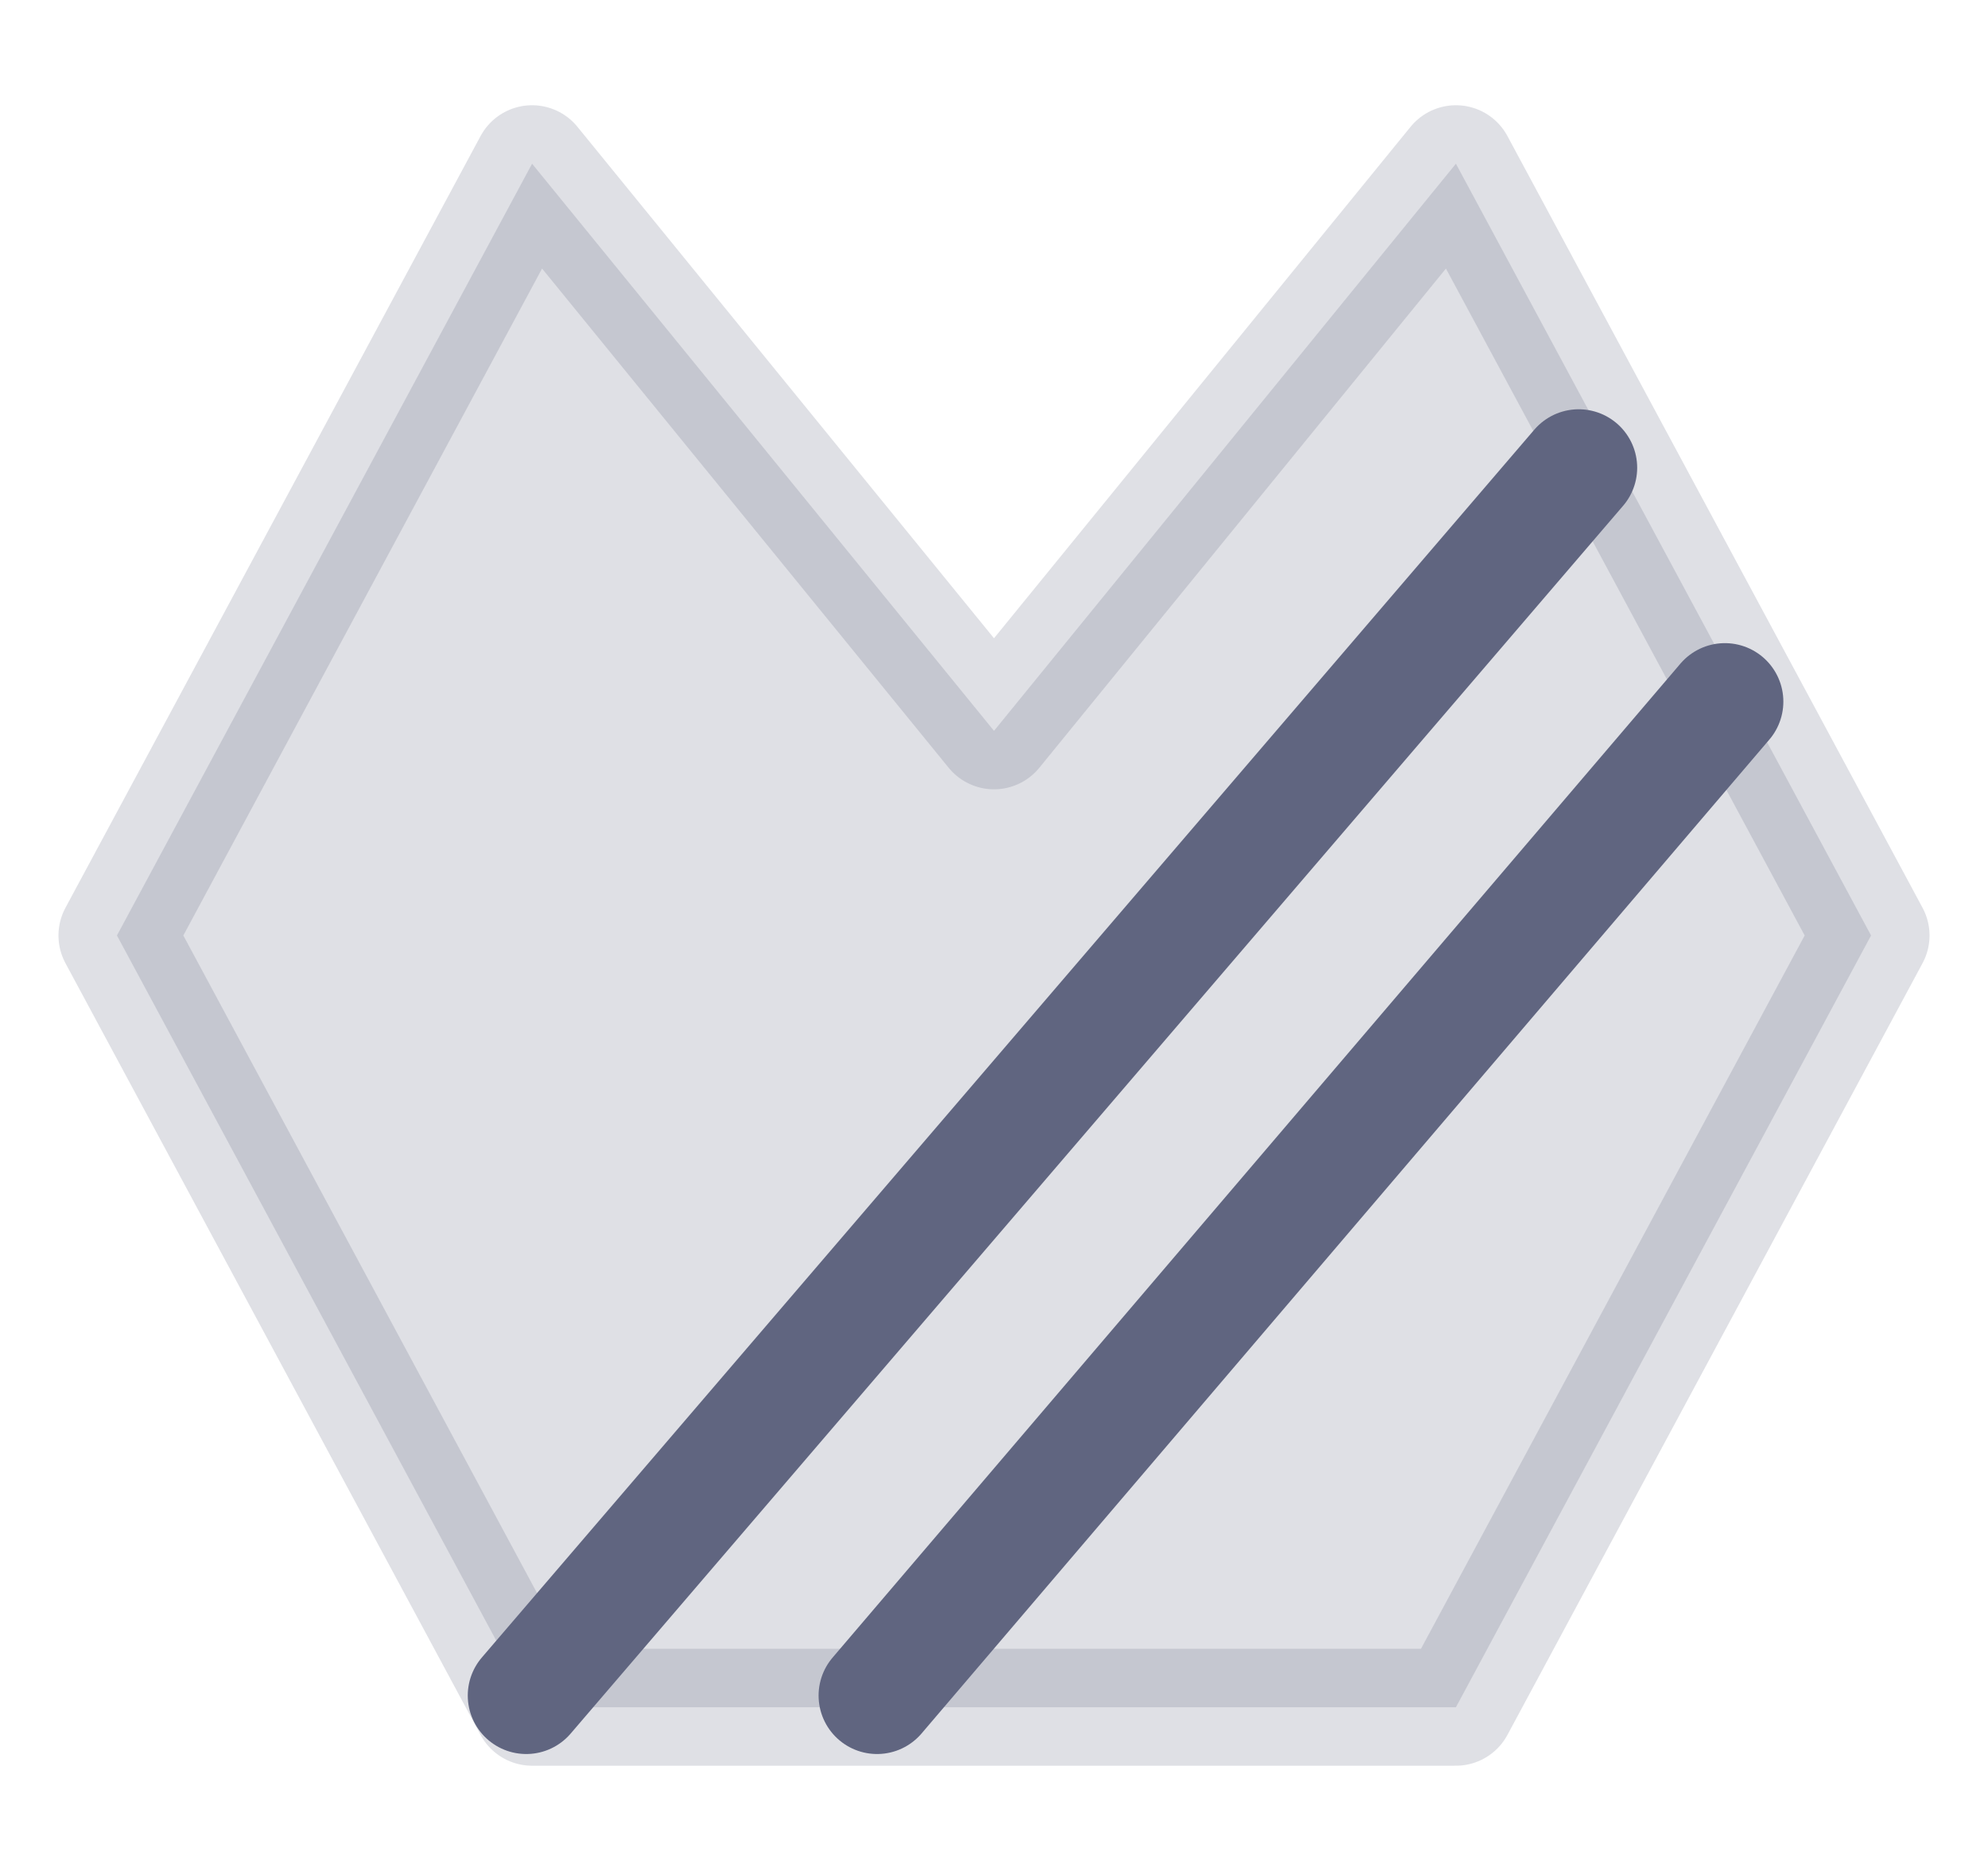 <svg width="17" height="16" viewBox="0 0 17 16" fill="none" xmlns="http://www.w3.org/2000/svg">
<path opacity="0.2" d="M12.45 1.4L8.5 6.25L4.55 1.4L1 8L4.55 14.6H12.45L16 8L12.45 1.4Z" fill="#606580" stroke="#606580" stroke-miterlimit="10" stroke-linecap="round" stroke-linejoin="round"/>
<path d="M13.5 4L4.5 14.5" stroke="#606580" stroke-miterlimit="10" stroke-linecap="round" stroke-linejoin="round"/>
<path d="M14.75 6L7.5 14.5" stroke="#606580" stroke-miterlimit="10" stroke-linecap="round" stroke-linejoin="round"/>
</svg>
